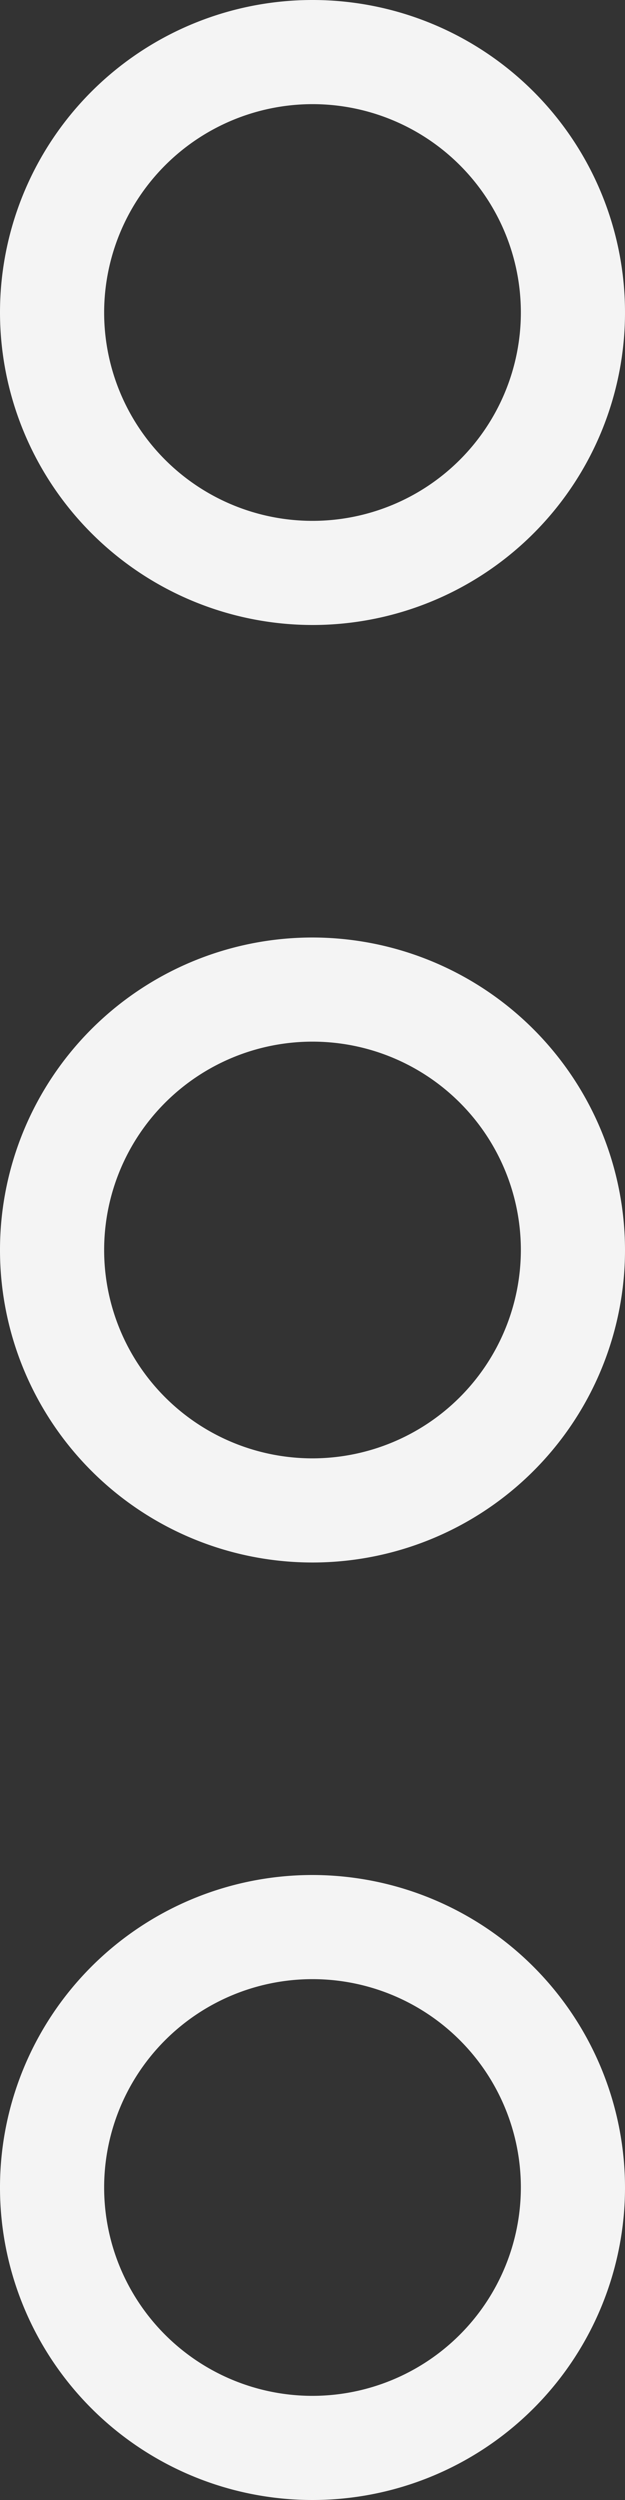 <svg id="menu" xmlns="http://www.w3.org/2000/svg" width="8.75" height="35" viewBox="0 0 8.75 35">
  <rect x="0" y="0" width="8.75" height="35" fill="#333333" stroke="none"/>
  <g id="Grupo_13" data-name="Grupo 13">
    <g id="Grupo_12" data-name="Grupo 12">
      <path id="Caminho_13" data-name="Caminho 13" d="M196.375,192a4.375,4.375,0,1,0,4.375,4.375A4.38,4.38,0,0,0,196.375,192Zm0,7.292a2.917,2.917,0,1,1,2.917-2.917A2.92,2.92,0,0,1,196.375,199.292Z" transform="translate(-192 -178.875)" fill="#f4f4f4"/>
      <path id="Caminho_14" data-name="Caminho 14" d="M196.375,384a4.375,4.375,0,1,0,4.375,4.375A4.38,4.38,0,0,0,196.375,384Zm0,7.292a2.917,2.917,0,1,1,2.917-2.917A2.92,2.92,0,0,1,196.375,391.292Z" transform="translate(-192 -357.75)" fill="#f4f4f4"/>
      <path id="Caminho_15" data-name="Caminho 15" d="M196.375,8.75A4.375,4.375,0,1,0,192,4.375,4.38,4.38,0,0,0,196.375,8.75Zm0-7.292a2.917,2.917,0,1,1-2.917,2.917A2.92,2.92,0,0,1,196.375,1.458Z" transform="translate(-192)" fill="#f4f4f4"/>
    </g>
  </g>
</svg>
